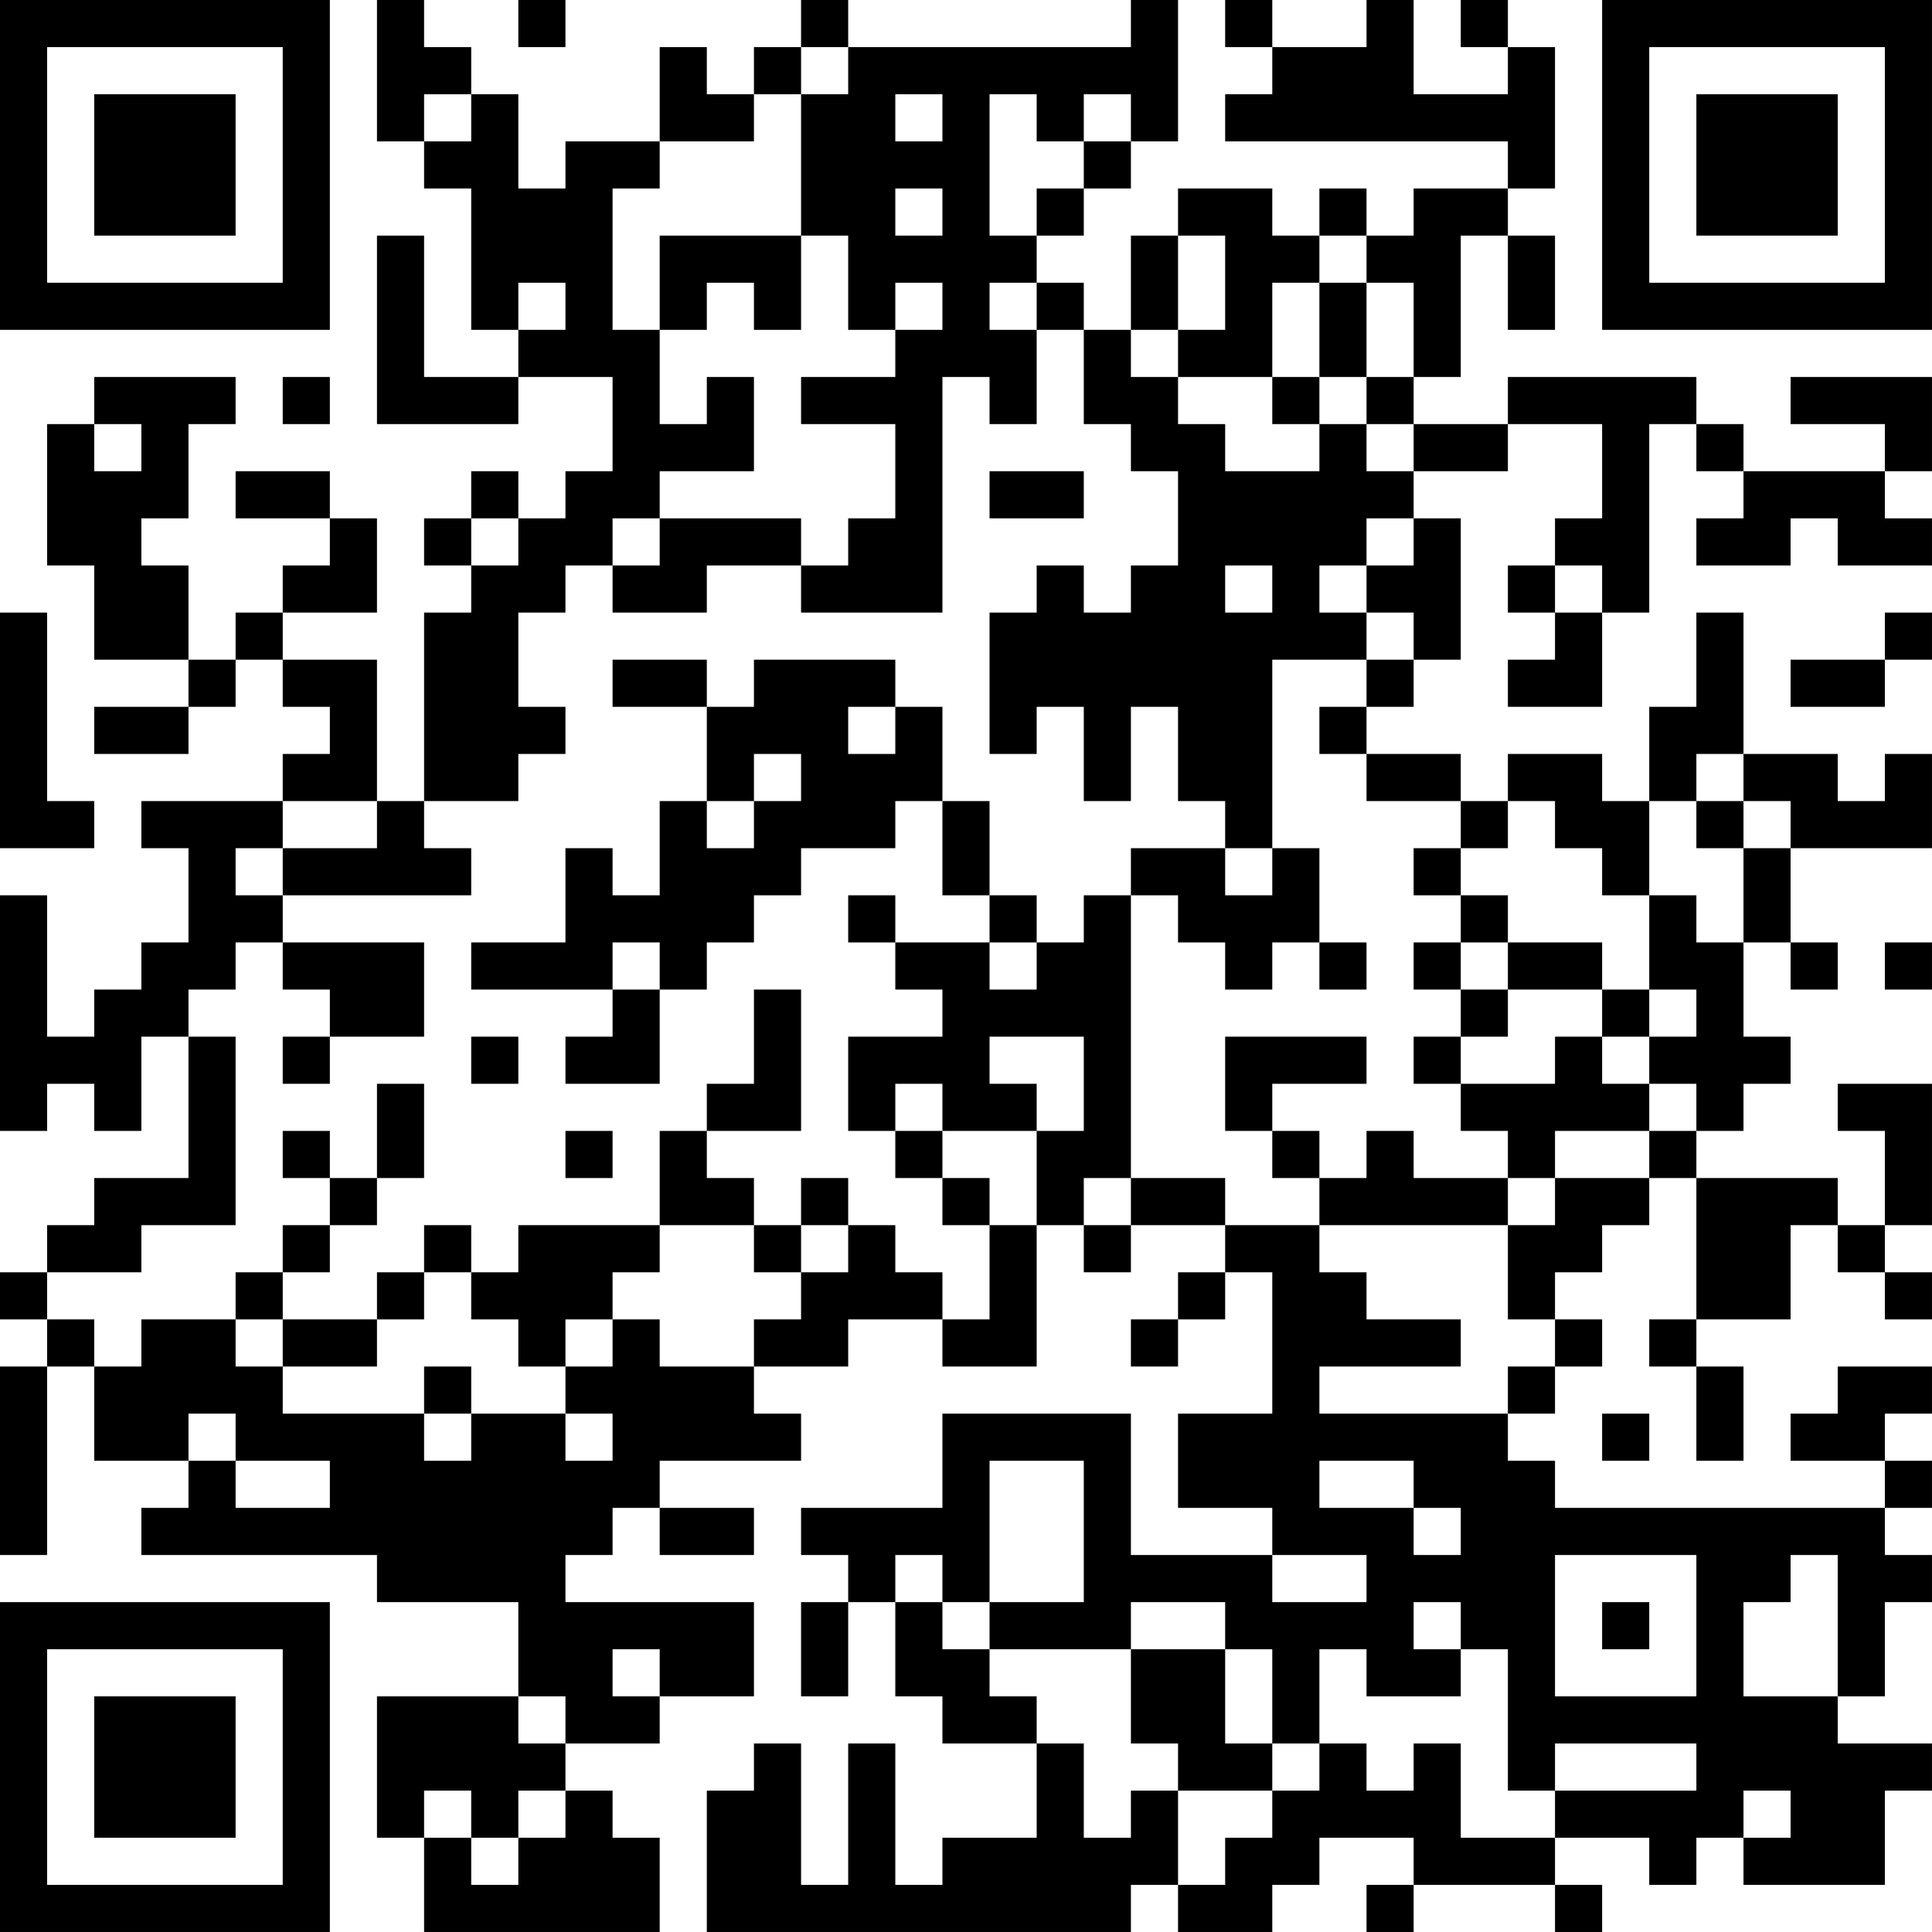 <?xml version="1.0" encoding="UTF-8"?>
<svg xmlns="http://www.w3.org/2000/svg" version="1.1" width="200" height="200" viewBox="0 0 200 200"><rect x="0" y="0" width="200" height="200" fill="#ffffff"/><g transform="scale(4.878)"><g transform="translate(0,0)"><path fill-rule="evenodd" d="M8 0L8 3L9 3L9 4L10 4L10 7L11 7L11 8L9 8L9 5L8 5L8 9L11 9L11 8L13 8L13 10L12 10L12 11L11 11L11 10L10 10L10 11L9 11L9 12L10 12L10 13L9 13L9 17L8 17L8 14L6 14L6 13L8 13L8 11L7 11L7 10L5 10L5 11L7 11L7 12L6 12L6 13L5 13L5 14L4 14L4 12L3 12L3 11L4 11L4 9L5 9L5 8L2 8L2 9L1 9L1 12L2 12L2 14L4 14L4 15L2 15L2 16L4 16L4 15L5 15L5 14L6 14L6 15L7 15L7 16L6 16L6 17L3 17L3 18L4 18L4 20L3 20L3 21L2 21L2 22L1 22L1 19L0 19L0 24L1 24L1 23L2 23L2 24L3 24L3 22L4 22L4 25L2 25L2 26L1 26L1 27L0 27L0 28L1 28L1 29L0 29L0 33L1 33L1 29L2 29L2 31L4 31L4 32L3 32L3 33L8 33L8 34L11 34L11 36L8 36L8 39L9 39L9 41L14 41L14 39L13 39L13 38L12 38L12 37L14 37L14 36L16 36L16 34L12 34L12 33L13 33L13 32L14 32L14 33L16 33L16 32L14 32L14 31L17 31L17 30L16 30L16 29L18 29L18 28L20 28L20 29L22 29L22 26L23 26L23 27L24 27L24 26L26 26L26 27L25 27L25 28L24 28L24 29L25 29L25 28L26 28L26 27L27 27L27 30L25 30L25 32L27 32L27 33L24 33L24 30L20 30L20 32L17 32L17 33L18 33L18 34L17 34L17 36L18 36L18 34L19 34L19 36L20 36L20 37L22 37L22 39L20 39L20 40L19 40L19 37L18 37L18 40L17 40L17 37L16 37L16 38L15 38L15 41L24 41L24 40L25 40L25 41L27 41L27 40L28 40L28 39L30 39L30 40L29 40L29 41L30 41L30 40L33 40L33 41L34 41L34 40L33 40L33 39L35 39L35 40L36 40L36 39L37 39L37 40L40 40L40 38L41 38L41 37L39 37L39 36L40 36L40 34L41 34L41 33L40 33L40 32L41 32L41 31L40 31L40 30L41 30L41 29L39 29L39 30L38 30L38 31L40 31L40 32L33 32L33 31L32 31L32 30L33 30L33 29L34 29L34 28L33 28L33 27L34 27L34 26L35 26L35 25L36 25L36 28L35 28L35 29L36 29L36 31L37 31L37 29L36 29L36 28L38 28L38 26L39 26L39 27L40 27L40 28L41 28L41 27L40 27L40 26L41 26L41 23L39 23L39 24L40 24L40 26L39 26L39 25L36 25L36 24L37 24L37 23L38 23L38 22L37 22L37 20L38 20L38 21L39 21L39 20L38 20L38 18L41 18L41 16L40 16L40 17L39 17L39 16L37 16L37 13L36 13L36 15L35 15L35 17L34 17L34 16L32 16L32 17L31 17L31 16L29 16L29 15L30 15L30 14L31 14L31 11L30 11L30 10L32 10L32 9L34 9L34 11L33 11L33 12L32 12L32 13L33 13L33 14L32 14L32 15L34 15L34 13L35 13L35 9L36 9L36 10L37 10L37 11L36 11L36 12L38 12L38 11L39 11L39 12L41 12L41 11L40 11L40 10L41 10L41 8L38 8L38 9L40 9L40 10L37 10L37 9L36 9L36 8L32 8L32 9L30 9L30 8L31 8L31 5L32 5L32 7L33 7L33 5L32 5L32 4L33 4L33 1L32 1L32 0L31 0L31 1L32 1L32 2L30 2L30 0L29 0L29 1L27 1L27 0L26 0L26 1L27 1L27 2L26 2L26 3L32 3L32 4L30 4L30 5L29 5L29 4L28 4L28 5L27 5L27 4L25 4L25 5L24 5L24 7L23 7L23 6L22 6L22 5L23 5L23 4L24 4L24 3L25 3L25 0L24 0L24 1L18 1L18 0L17 0L17 1L16 1L16 2L15 2L15 1L14 1L14 3L12 3L12 4L11 4L11 2L10 2L10 1L9 1L9 0ZM11 0L11 1L12 1L12 0ZM17 1L17 2L16 2L16 3L14 3L14 4L13 4L13 7L14 7L14 9L15 9L15 8L16 8L16 10L14 10L14 11L13 11L13 12L12 12L12 13L11 13L11 15L12 15L12 16L11 16L11 17L9 17L9 18L10 18L10 19L6 19L6 18L8 18L8 17L6 17L6 18L5 18L5 19L6 19L6 20L5 20L5 21L4 21L4 22L5 22L5 26L3 26L3 27L1 27L1 28L2 28L2 29L3 29L3 28L5 28L5 29L6 29L6 30L9 30L9 31L10 31L10 30L12 30L12 31L13 31L13 30L12 30L12 29L13 29L13 28L14 28L14 29L16 29L16 28L17 28L17 27L18 27L18 26L19 26L19 27L20 27L20 28L21 28L21 26L22 26L22 24L23 24L23 22L21 22L21 23L22 23L22 24L20 24L20 23L19 23L19 24L18 24L18 22L20 22L20 21L19 21L19 20L21 20L21 21L22 21L22 20L23 20L23 19L24 19L24 25L23 25L23 26L24 26L24 25L26 25L26 26L28 26L28 27L29 27L29 28L31 28L31 29L28 29L28 30L32 30L32 29L33 29L33 28L32 28L32 26L33 26L33 25L35 25L35 24L36 24L36 23L35 23L35 22L36 22L36 21L35 21L35 19L36 19L36 20L37 20L37 18L38 18L38 17L37 17L37 16L36 16L36 17L35 17L35 19L34 19L34 18L33 18L33 17L32 17L32 18L31 18L31 17L29 17L29 16L28 16L28 15L29 15L29 14L30 14L30 13L29 13L29 12L30 12L30 11L29 11L29 12L28 12L28 13L29 13L29 14L27 14L27 18L26 18L26 17L25 17L25 15L24 15L24 17L23 17L23 15L22 15L22 16L21 16L21 13L22 13L22 12L23 12L23 13L24 13L24 12L25 12L25 10L24 10L24 9L23 9L23 7L22 7L22 6L21 6L21 7L22 7L22 9L21 9L21 8L20 8L20 13L17 13L17 12L18 12L18 11L19 11L19 9L17 9L17 8L19 8L19 7L20 7L20 6L19 6L19 7L18 7L18 5L17 5L17 2L18 2L18 1ZM9 2L9 3L10 3L10 2ZM19 2L19 3L20 3L20 2ZM21 2L21 5L22 5L22 4L23 4L23 3L24 3L24 2L23 2L23 3L22 3L22 2ZM19 4L19 5L20 5L20 4ZM14 5L14 7L15 7L15 6L16 6L16 7L17 7L17 5ZM25 5L25 7L24 7L24 8L25 8L25 9L26 9L26 10L28 10L28 9L29 9L29 10L30 10L30 9L29 9L29 8L30 8L30 6L29 6L29 5L28 5L28 6L27 6L27 8L25 8L25 7L26 7L26 5ZM11 6L11 7L12 7L12 6ZM28 6L28 8L27 8L27 9L28 9L28 8L29 8L29 6ZM6 8L6 9L7 9L7 8ZM2 9L2 10L3 10L3 9ZM21 10L21 11L23 11L23 10ZM10 11L10 12L11 12L11 11ZM14 11L14 12L13 12L13 13L15 13L15 12L17 12L17 11ZM26 12L26 13L27 13L27 12ZM33 12L33 13L34 13L34 12ZM0 13L0 18L2 18L2 17L1 17L1 13ZM40 13L40 14L38 14L38 15L40 15L40 14L41 14L41 13ZM13 14L13 15L15 15L15 17L14 17L14 19L13 19L13 18L12 18L12 20L10 20L10 21L13 21L13 22L12 22L12 23L14 23L14 21L15 21L15 20L16 20L16 19L17 19L17 18L19 18L19 17L20 17L20 19L21 19L21 20L22 20L22 19L21 19L21 17L20 17L20 15L19 15L19 14L16 14L16 15L15 15L15 14ZM18 15L18 16L19 16L19 15ZM16 16L16 17L15 17L15 18L16 18L16 17L17 17L17 16ZM36 17L36 18L37 18L37 17ZM24 18L24 19L25 19L25 20L26 20L26 21L27 21L27 20L28 20L28 21L29 21L29 20L28 20L28 18L27 18L27 19L26 19L26 18ZM30 18L30 19L31 19L31 20L30 20L30 21L31 21L31 22L30 22L30 23L31 23L31 24L32 24L32 25L30 25L30 24L29 24L29 25L28 25L28 24L27 24L27 23L29 23L29 22L26 22L26 24L27 24L27 25L28 25L28 26L32 26L32 25L33 25L33 24L35 24L35 23L34 23L34 22L35 22L35 21L34 21L34 20L32 20L32 19L31 19L31 18ZM18 19L18 20L19 20L19 19ZM6 20L6 21L7 21L7 22L6 22L6 23L7 23L7 22L9 22L9 20ZM13 20L13 21L14 21L14 20ZM31 20L31 21L32 21L32 22L31 22L31 23L33 23L33 22L34 22L34 21L32 21L32 20ZM40 20L40 21L41 21L41 20ZM16 21L16 23L15 23L15 24L14 24L14 26L11 26L11 27L10 27L10 26L9 26L9 27L8 27L8 28L6 28L6 27L7 27L7 26L8 26L8 25L9 25L9 23L8 23L8 25L7 25L7 24L6 24L6 25L7 25L7 26L6 26L6 27L5 27L5 28L6 28L6 29L8 29L8 28L9 28L9 27L10 27L10 28L11 28L11 29L12 29L12 28L13 28L13 27L14 27L14 26L16 26L16 27L17 27L17 26L18 26L18 25L17 25L17 26L16 26L16 25L15 25L15 24L17 24L17 21ZM10 22L10 23L11 23L11 22ZM12 24L12 25L13 25L13 24ZM19 24L19 25L20 25L20 26L21 26L21 25L20 25L20 24ZM9 29L9 30L10 30L10 29ZM4 30L4 31L5 31L5 32L7 32L7 31L5 31L5 30ZM34 30L34 31L35 31L35 30ZM21 31L21 34L20 34L20 33L19 33L19 34L20 34L20 35L21 35L21 36L22 36L22 37L23 37L23 39L24 39L24 38L25 38L25 40L26 40L26 39L27 39L27 38L28 38L28 37L29 37L29 38L30 38L30 37L31 37L31 39L33 39L33 38L36 38L36 37L33 37L33 38L32 38L32 35L31 35L31 34L30 34L30 35L31 35L31 36L29 36L29 35L28 35L28 37L27 37L27 35L26 35L26 34L24 34L24 35L21 35L21 34L23 34L23 31ZM28 31L28 32L30 32L30 33L31 33L31 32L30 32L30 31ZM27 33L27 34L29 34L29 33ZM33 33L33 36L36 36L36 33ZM38 33L38 34L37 34L37 36L39 36L39 33ZM34 34L34 35L35 35L35 34ZM13 35L13 36L14 36L14 35ZM24 35L24 37L25 37L25 38L27 38L27 37L26 37L26 35ZM11 36L11 37L12 37L12 36ZM9 38L9 39L10 39L10 40L11 40L11 39L12 39L12 38L11 38L11 39L10 39L10 38ZM37 38L37 39L38 39L38 38ZM0 0L0 7L7 7L7 0ZM1 1L1 6L6 6L6 1ZM2 2L2 5L5 5L5 2ZM34 0L34 7L41 7L41 0ZM35 1L35 6L40 6L40 1ZM36 2L36 5L39 5L39 2ZM0 34L0 41L7 41L7 34ZM1 35L1 40L6 40L6 35ZM2 36L2 39L5 39L5 36Z" fill="#000000"/></g></g></svg>
